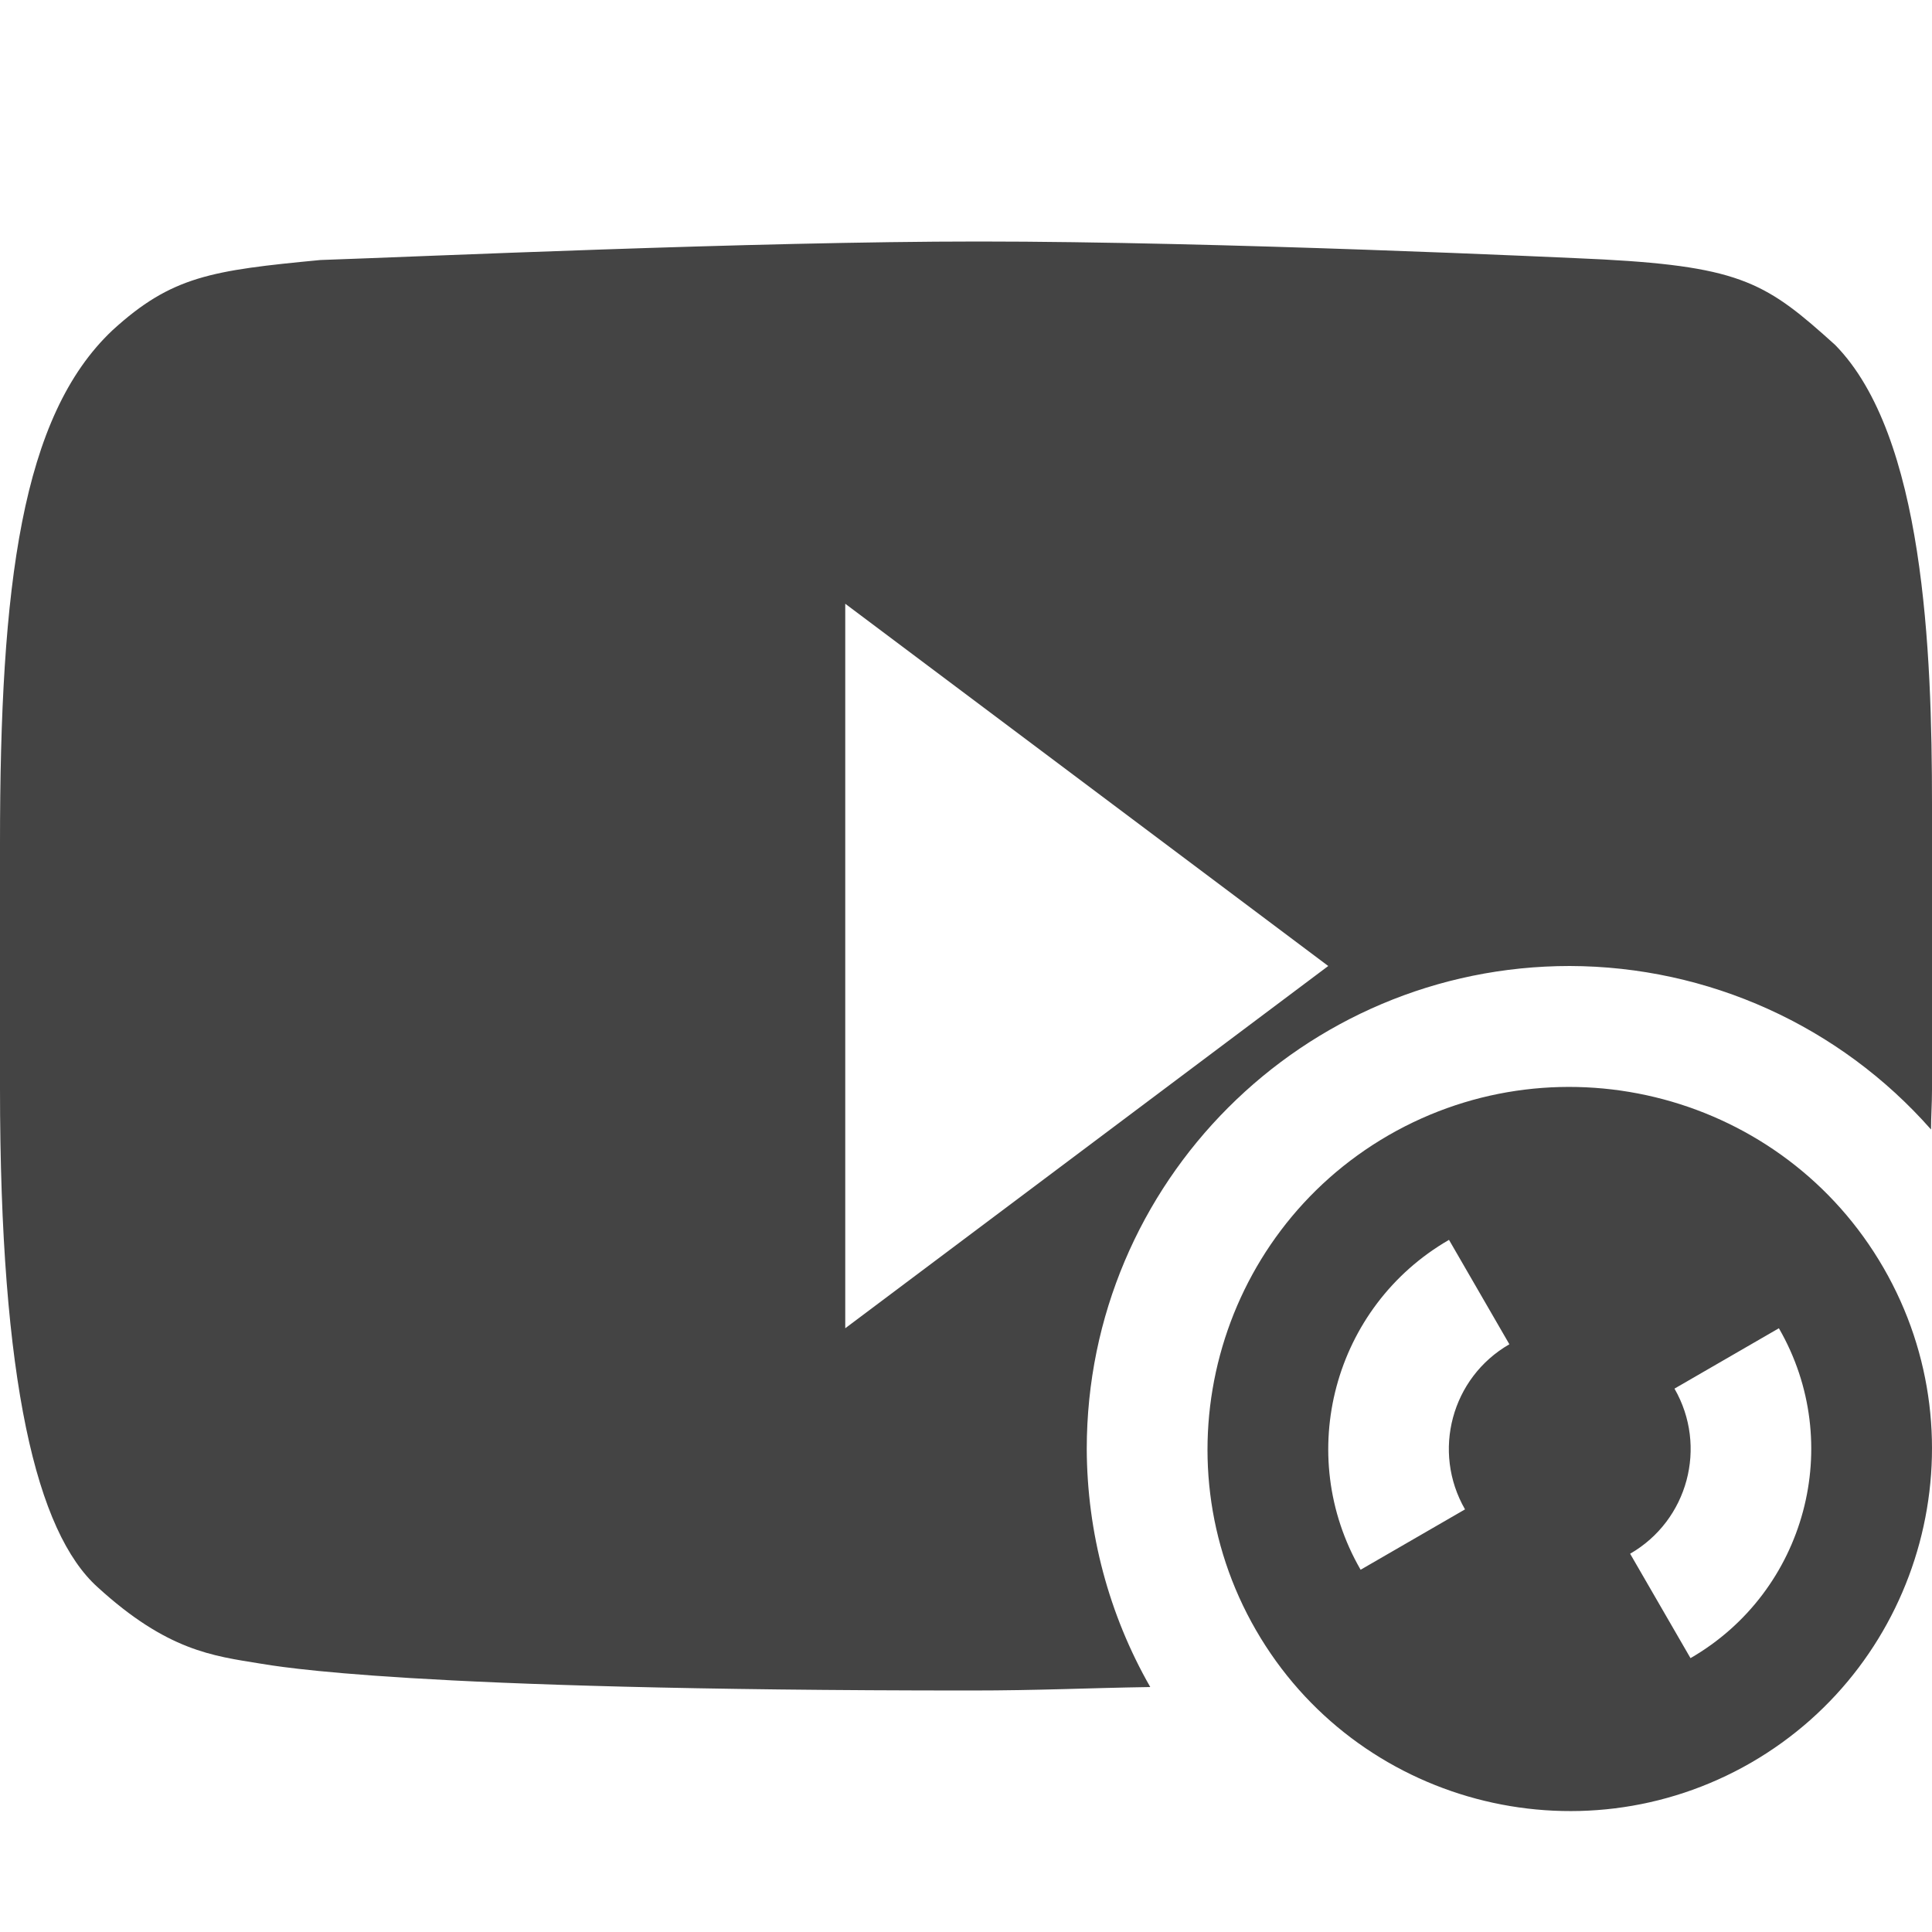 
<svg xmlns="http://www.w3.org/2000/svg" xmlns:xlink="http://www.w3.org/1999/xlink" width="24px" height="24px" viewBox="0 0 24 24" version="1.1">
<g id="surface1">
<path style=" stroke:none;fill-rule:nonzero;fill:rgb(26.667%,26.667%,26.667%);fill-opacity:1;" d="M 12.16 3 C 9.355 3 5.219 3.188 3.98 3.23 C 2.629 3.359 2.133 3.43 1.398 4.102 C 0.266 5.168 0 7.266 0 10.473 L 0 13.52 C 0 17.176 0.457 19.035 1.211 19.715 C 2.078 20.508 2.648 20.57 3.223 20.664 C 3.445 20.699 5.035 21 12.059 21 C 12.906 21 13.508 20.969 14.289 20.957 C 13.773 20.055 13.504 19.035 13.5 18 C 13.5 14.688 16.188 12 19.5 12 C 21.219 12.004 22.852 12.742 23.988 14.031 C 23.988 13.859 24 13.715 24 13.539 L 24 9.988 C 24 8.09 23.902 5.41 22.797 4.285 C 21.957 3.527 21.648 3.316 19.918 3.223 C 19.426 3.199 15.148 3 12.16 3 Z M 10.5 7.5 L 16.5 12 L 10.5 16.5 Z M 10.5 7.5 "/>
<path style=" stroke:none;fill-rule:nonzero;fill:rgb(26.667%,26.667%,26.667%);fill-opacity:1;" d="M 23.398 15.75 C 22.156 13.598 19.395 12.867 17.25 14.102 C 15.105 15.34 14.359 18.098 15.602 20.25 C 16.844 22.402 19.605 23.133 21.75 21.898 C 23.895 20.66 24.641 17.902 23.398 15.75 Z M 22.098 16.5 C 22.926 17.934 22.434 19.77 21 20.598 L 20.25 19.301 C 20.969 18.887 21.215 17.969 20.801 17.25 Z M 18 15.402 L 18.75 16.699 C 18.031 17.113 17.785 18.031 18.199 18.75 L 16.902 19.5 C 16.074 18.066 16.566 16.23 18 15.402 Z M 18 15.402 "/>
</g>
</svg>
